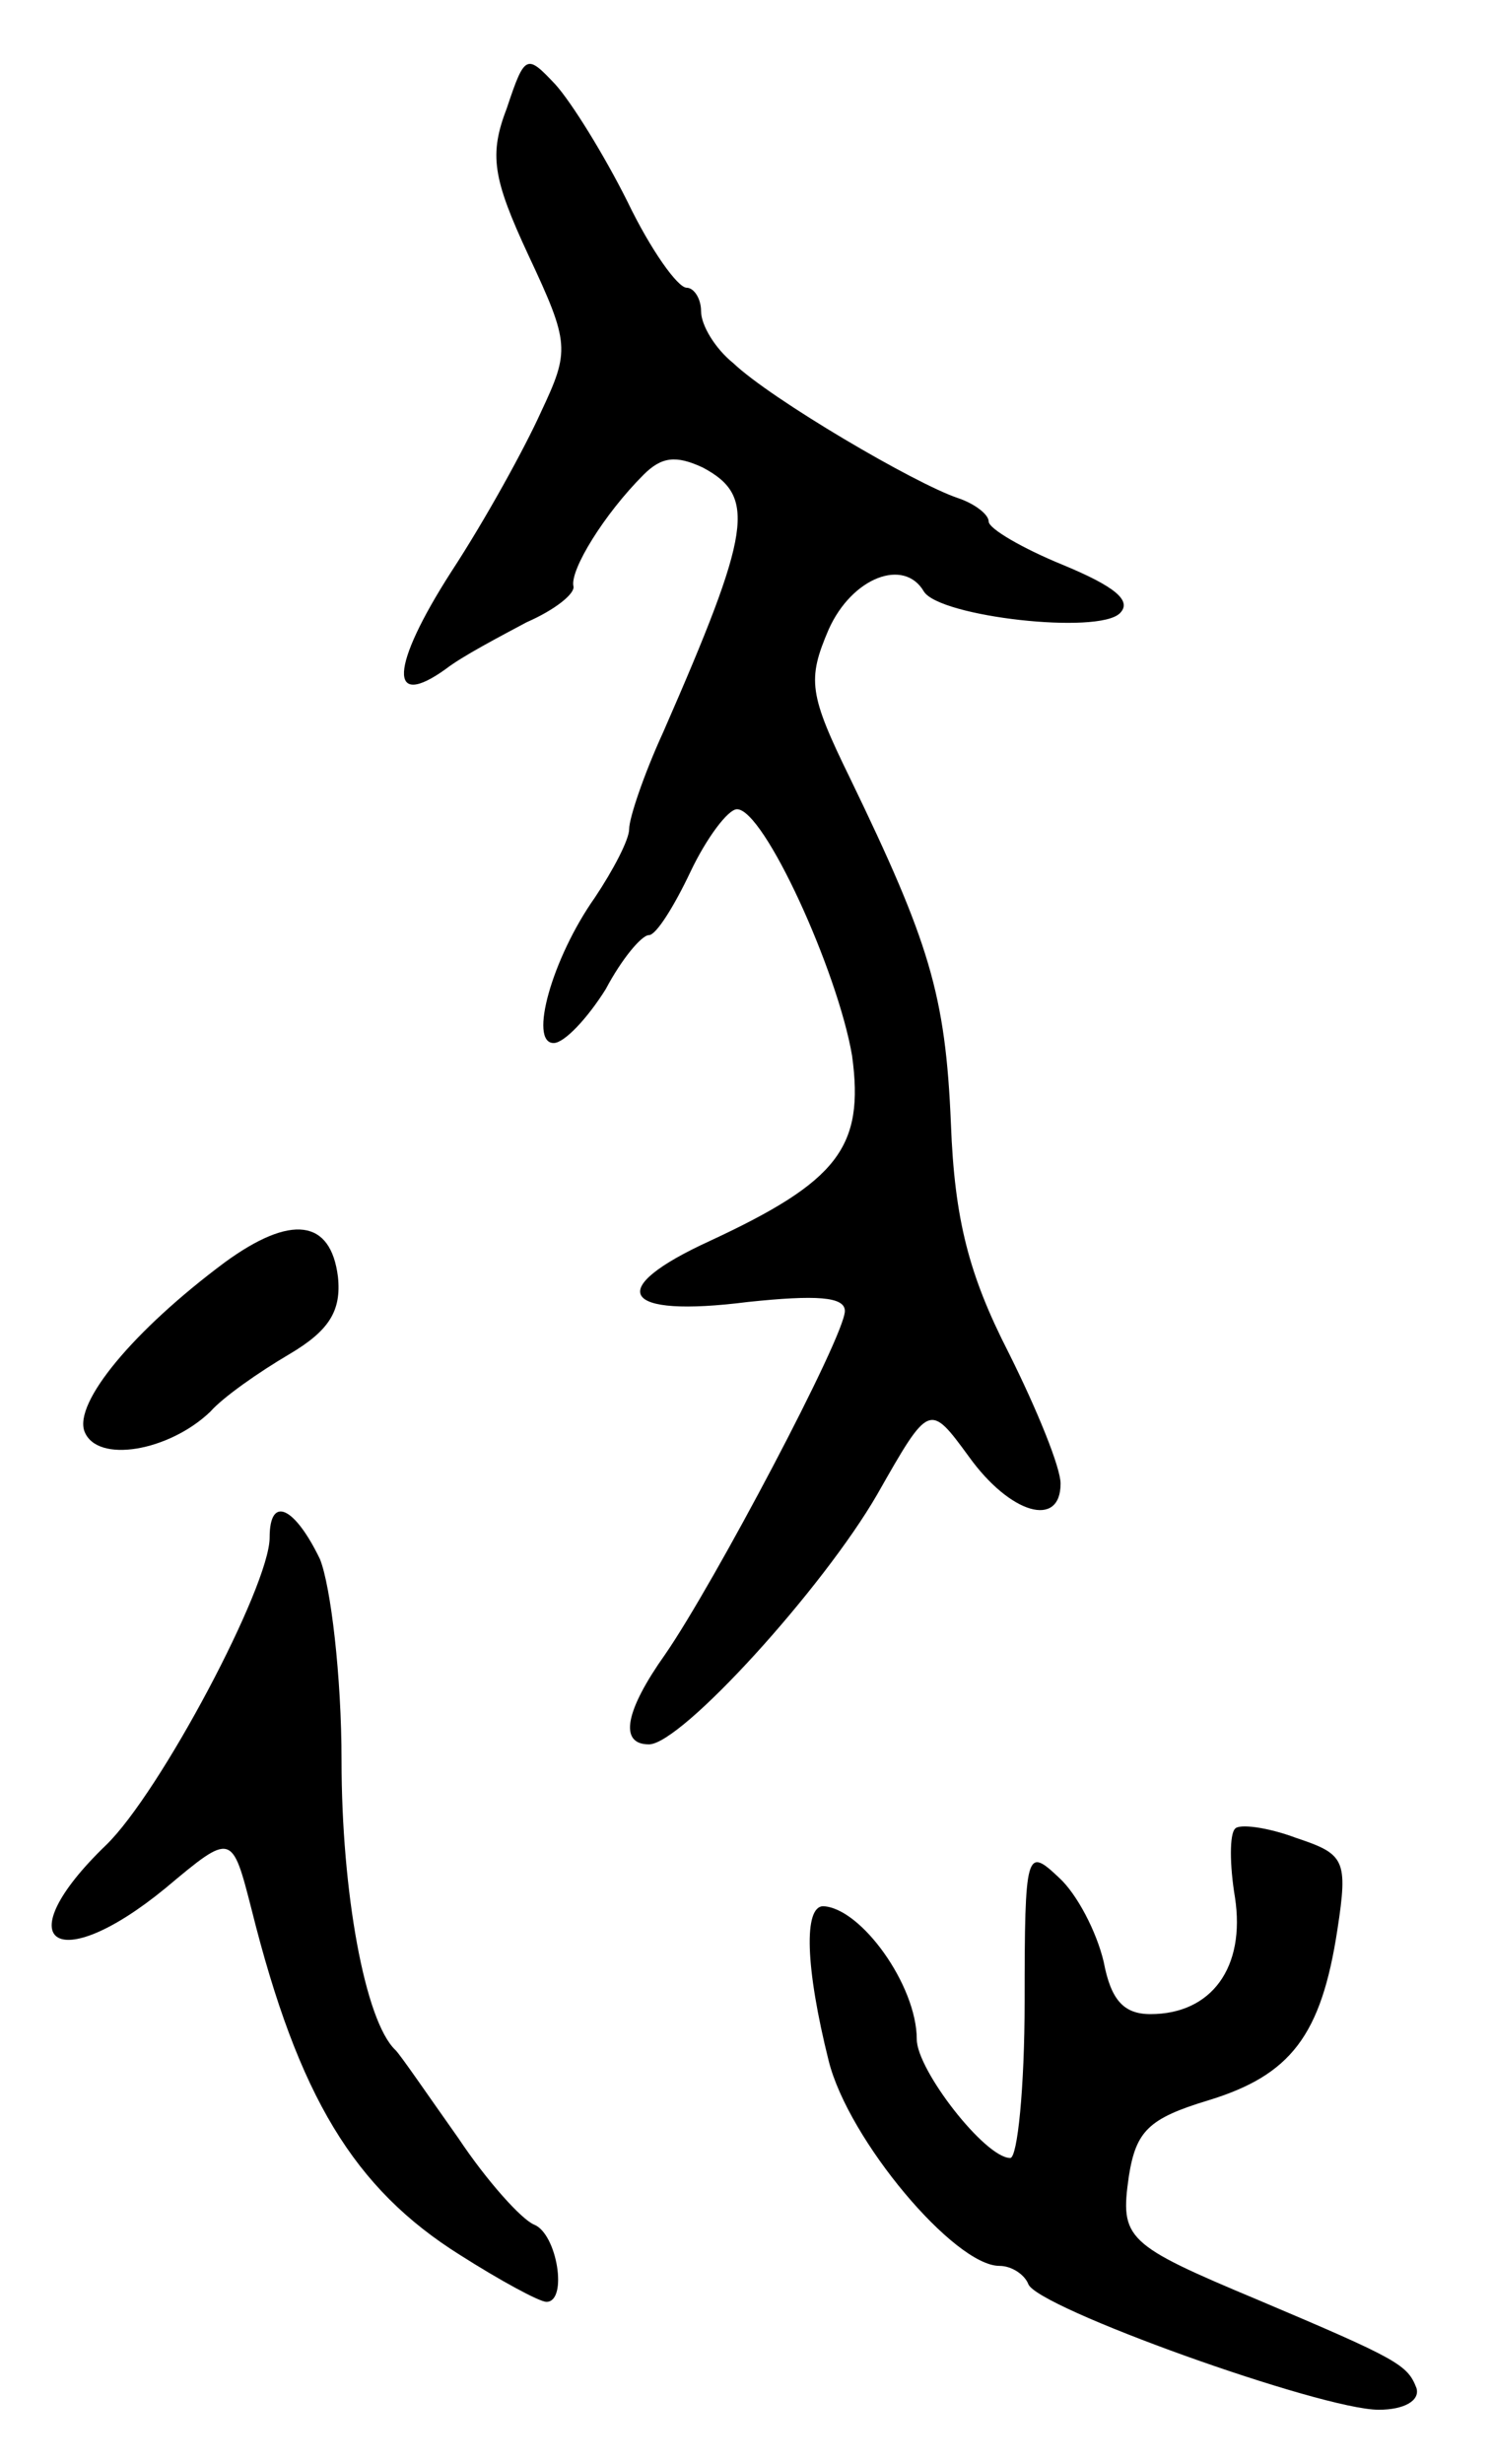 <svg version="1.0" xmlns="http://www.w3.org/2000/svg"
 width="83pt" height="137pt" viewBox="0 0 83 137"
 preserveAspectRatio="xMidYMid meet">
<g transform="translate(0,137) scale(0.1,-0.1)"
fill="#000000" stroke="none">
<path d="M282 1310 c-10 -26 -8 -39 12 -82 23 -49 23 -53 7 -87 -9 -20 -31
-60 -50 -89 -34 -53 -35 -77 -3 -54 9 7 30 18 45 26 16 7 27 16 26 20 -2 9 17
40 39 62 10 10 18 11 33 4 30 -16 27 -35 -22 -147 -11 -24 -19 -48 -19 -54 0
-6 -9 -23 -19 -38 -24 -34 -37 -81 -23 -81 6 0 19 14 29 30 9 17 20 30 24 30
4 0 14 16 23 35 9 19 21 35 26 35 15 0 56 -90 64 -137 7 -51 -8 -70 -79 -103
-59 -27 -50 -43 21 -34 38 4 54 3 54 -5 0 -14 -73 -152 -100 -191 -22 -31 -26
-50 -9 -50 18 0 97 87 127 139 29 51 29 51 51 21 23 -32 51 -40 51 -15 0 9
-13 41 -29 73 -22 43 -30 74 -32 127 -3 72 -12 101 -56 192 -23 47 -24 55 -12
83 13 29 42 40 53 21 9 -14 97 -24 109 -12 7 7 -3 15 -32 27 -22 9 -41 20 -41
24 0 4 -8 10 -17 13 -24 8 -104 55 -125 75 -10 8 -18 21 -18 29 0 7 -4 13 -8
13 -5 0 -20 21 -33 48 -13 26 -31 55 -40 65 -16 17 -17 17 -27 -13z"/>
<path d="M125 668 c-51 -38 -84 -78 -78 -94 7 -18 47 -11 70 11 7 8 27 22 44
32 22 13 29 24 27 43 -4 32 -26 35 -63 8z"/>
<path d="M150 515 c0 -27 -61 -142 -91 -171 -56 -54 -28 -74 33 -24 37 31 37
31 48 -12 26 -104 57 -155 116 -192 22 -14 44 -26 48 -26 12 0 6 38 -7 43 -7
3 -26 24 -42 48 -17 24 -32 46 -35 49 -17 16 -30 88 -30 161 0 47 -6 97 -12
112 -14 29 -28 36 -28 12z"/>
<path d="M687 353 c-3 -3 -3 -20 0 -38 6 -39 -13 -65 -47 -65 -15 0 -22 8 -26
29 -4 17 -15 38 -25 47 -18 17 -19 15 -19 -69 0 -48 -4 -87 -8 -87 -14 0 -52
49 -52 66 0 30 -31 73 -52 74 -11 0 -10 -34 3 -86 11 -44 70 -114 95 -114 7 0
14 -5 16 -10 4 -13 163 -70 195 -70 14 0 23 5 21 12 -5 13 -10 16 -88 49 -74
31 -77 34 -72 69 4 25 11 32 44 42 46 14 63 36 72 95 6 39 4 42 -23 51 -16 6
-32 8 -34 5z"/>
</g>
</svg>
